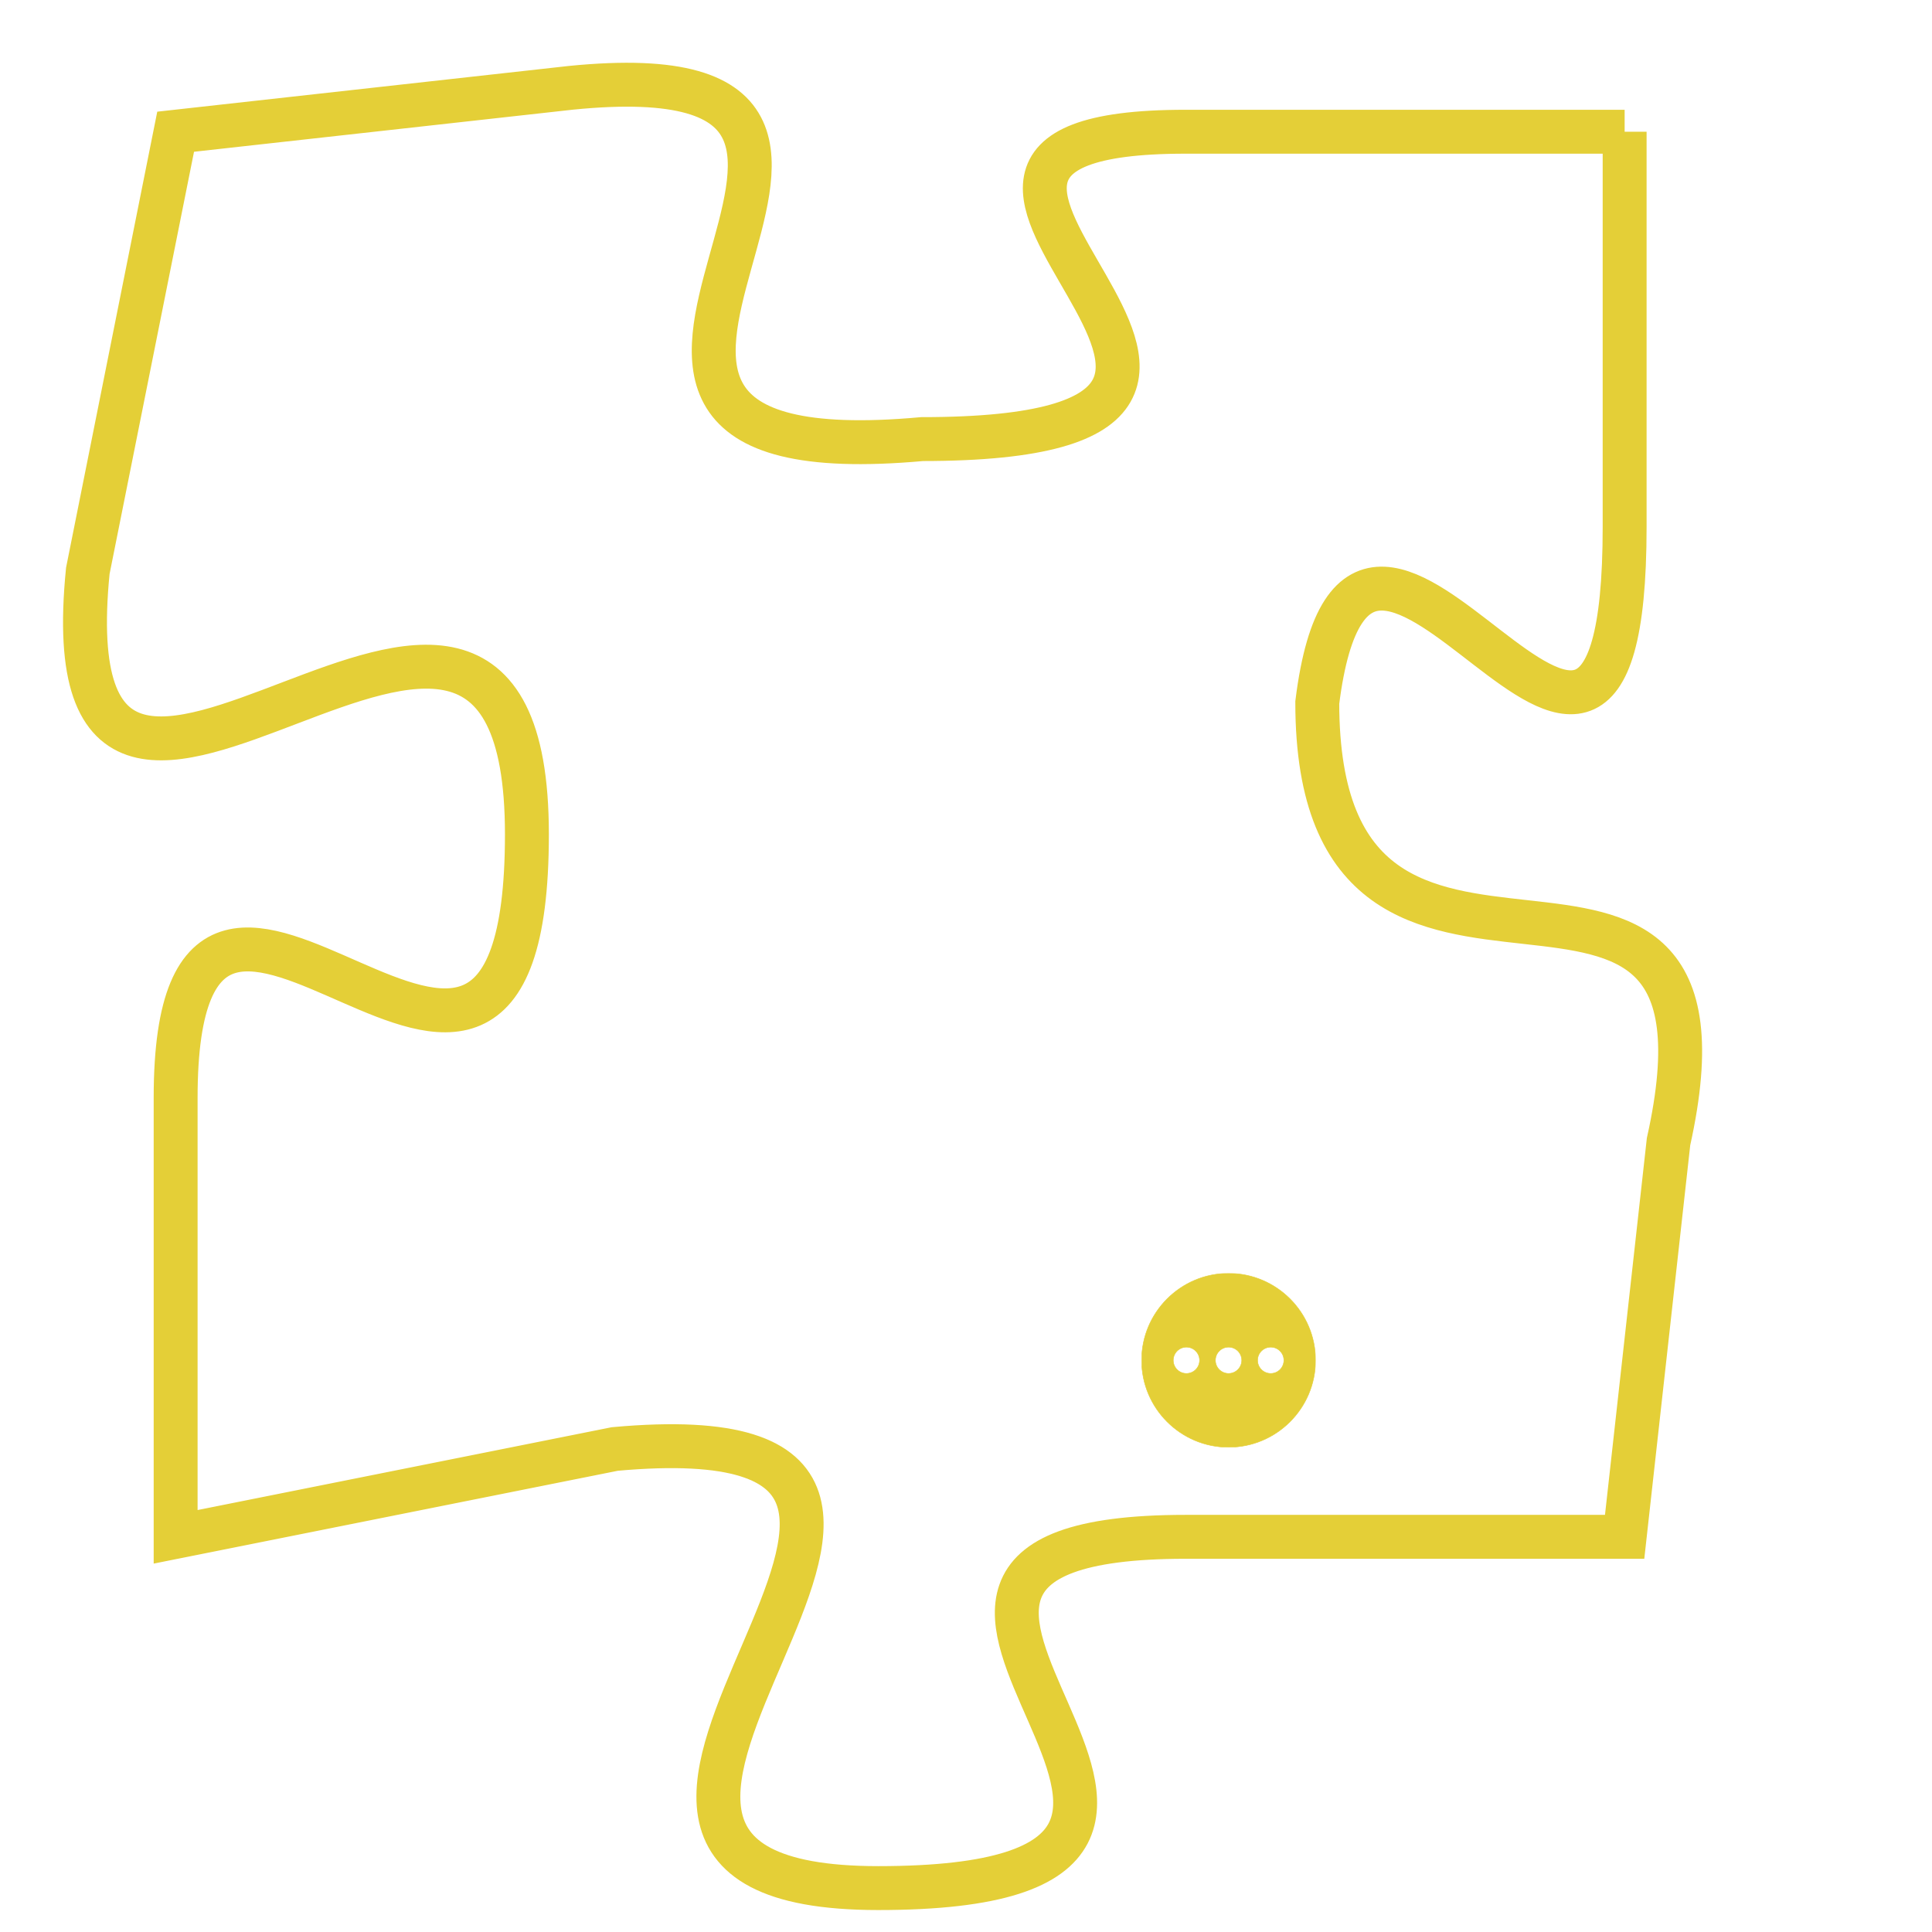 <svg version="1.1" xmlns="http://www.w3.org/2000/svg" xmlns:xlink="http://www.w3.org/1999/xlink" fill="transparent" x="0" y="0" width="350" height="350" preserveAspectRatio="xMinYMin slice"><style type="text/css">.links{fill:transparent;stroke: #E4CF37;}.links:hover{fill:#63D272; opacity:0.4;}</style><defs><g id="allt"><path id="t9396" d="M1221,2304 L1211,2304 C1202,2304 1216,2311 1205,2311 C1194,2312 1207,2302 1197,2303 L1188,2304 1188,2304 L1186,2314 C1185,2324 1196,2310 1196,2320 C1196,2330 1188,2317 1188,2326 L1188,2336 1188,2336 L1198,2334 C1209,2333 1194,2344 1204,2344 C1215,2344 1201,2336 1211,2336 L1221,2336 1221,2336 L1222,2327 C1224,2318 1214,2326 1214,2317 C1215,2309 1221,2323 1221,2313 L1221,2304"/></g><clipPath id="c" clipRule="evenodd" fill="transparent"><use href="#t9396"/></clipPath></defs><svg viewBox="1184 2301 41 44" preserveAspectRatio="xMinYMin meet"><svg width="4380" height="2430"><g><image crossorigin="anonymous" x="0" y="0" href="https://nftpuzzle.license-token.com/assets/completepuzzle.svg" width="100%" height="100%" /><g class="links"><use href="#t9396"/></g></g></svg><svg x="1210" y="2330" height="9%" width="9%" viewBox="0 0 330 330"><g><a xlink:href="https://nftpuzzle.license-token.com/" class="links"><title>See the most innovative NFT based token software licensing project</title><path fill="#E4CF37" id="more" d="M165,0C74.019,0,0,74.019,0,165s74.019,165,165,165s165-74.019,165-165S255.981,0,165,0z M85,190 c-13.785,0-25-11.215-25-25s11.215-25,25-25s25,11.215,25,25S98.785,190,85,190z M165,190c-13.785,0-25-11.215-25-25 s11.215-25,25-25s25,11.215,25,25S178.785,190,165,190z M245,190c-13.785,0-25-11.215-25-25s11.215-25,25-25 c13.785,0,25,11.215,25,25S258.785,190,245,190z"></path></a></g></svg></svg></svg>